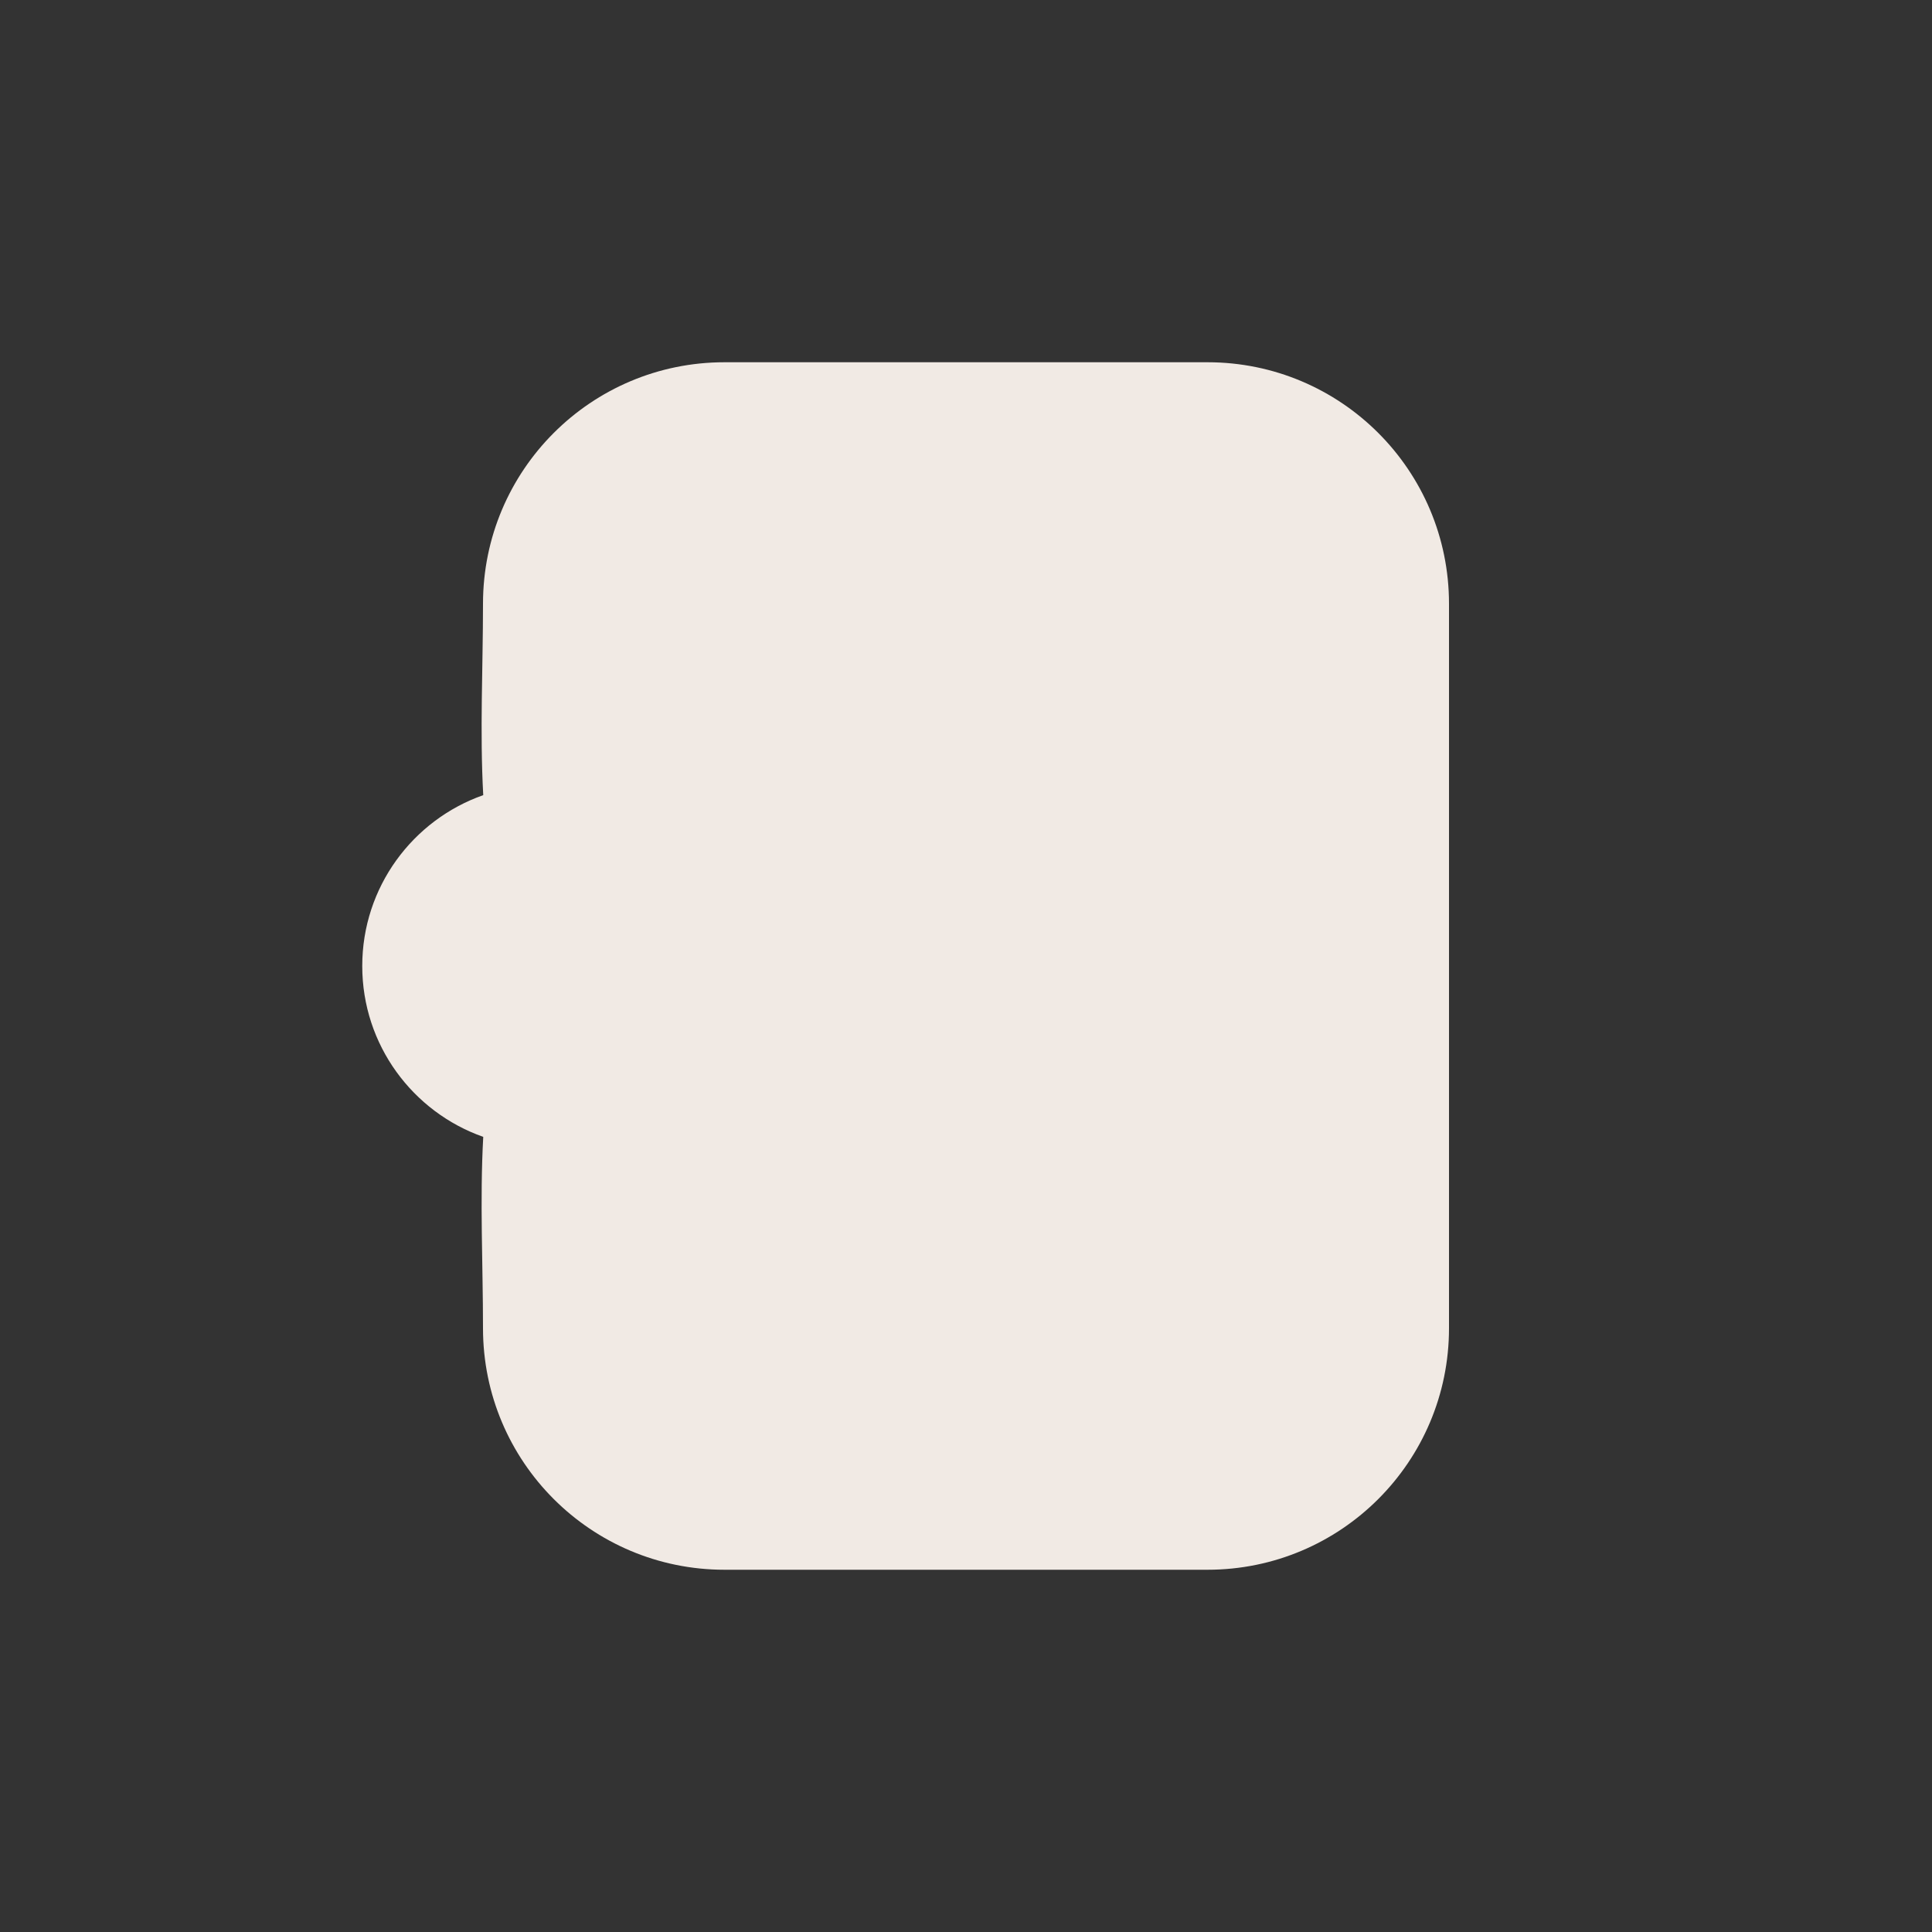 <svg width="16" height="16" viewBox="0 0 16 16" fill="none" xmlns="http://www.w3.org/2000/svg">
<rect x="0" y="0" width="16" height="16" fill="#333333" stroke="none"/>
<path fill-rule="evenodd" clip-rule="evenodd" d="M4.002 9.415C3.973 9.941 4 10.474 4 11C4 12.105 4.895 13 6 13H10C11.105 13 12 12.105 12 11V5C12 3.895 11.105 3 10 3H6C4.895 3 4 3.895 4 5C4 5.526 3.973 6.059 4.002 6.585C3.419 6.79 3 7.346 3 8C3 8.654 3.419 9.21 4.002 9.415Z" fill="#F1EAE4"/>
</svg>
